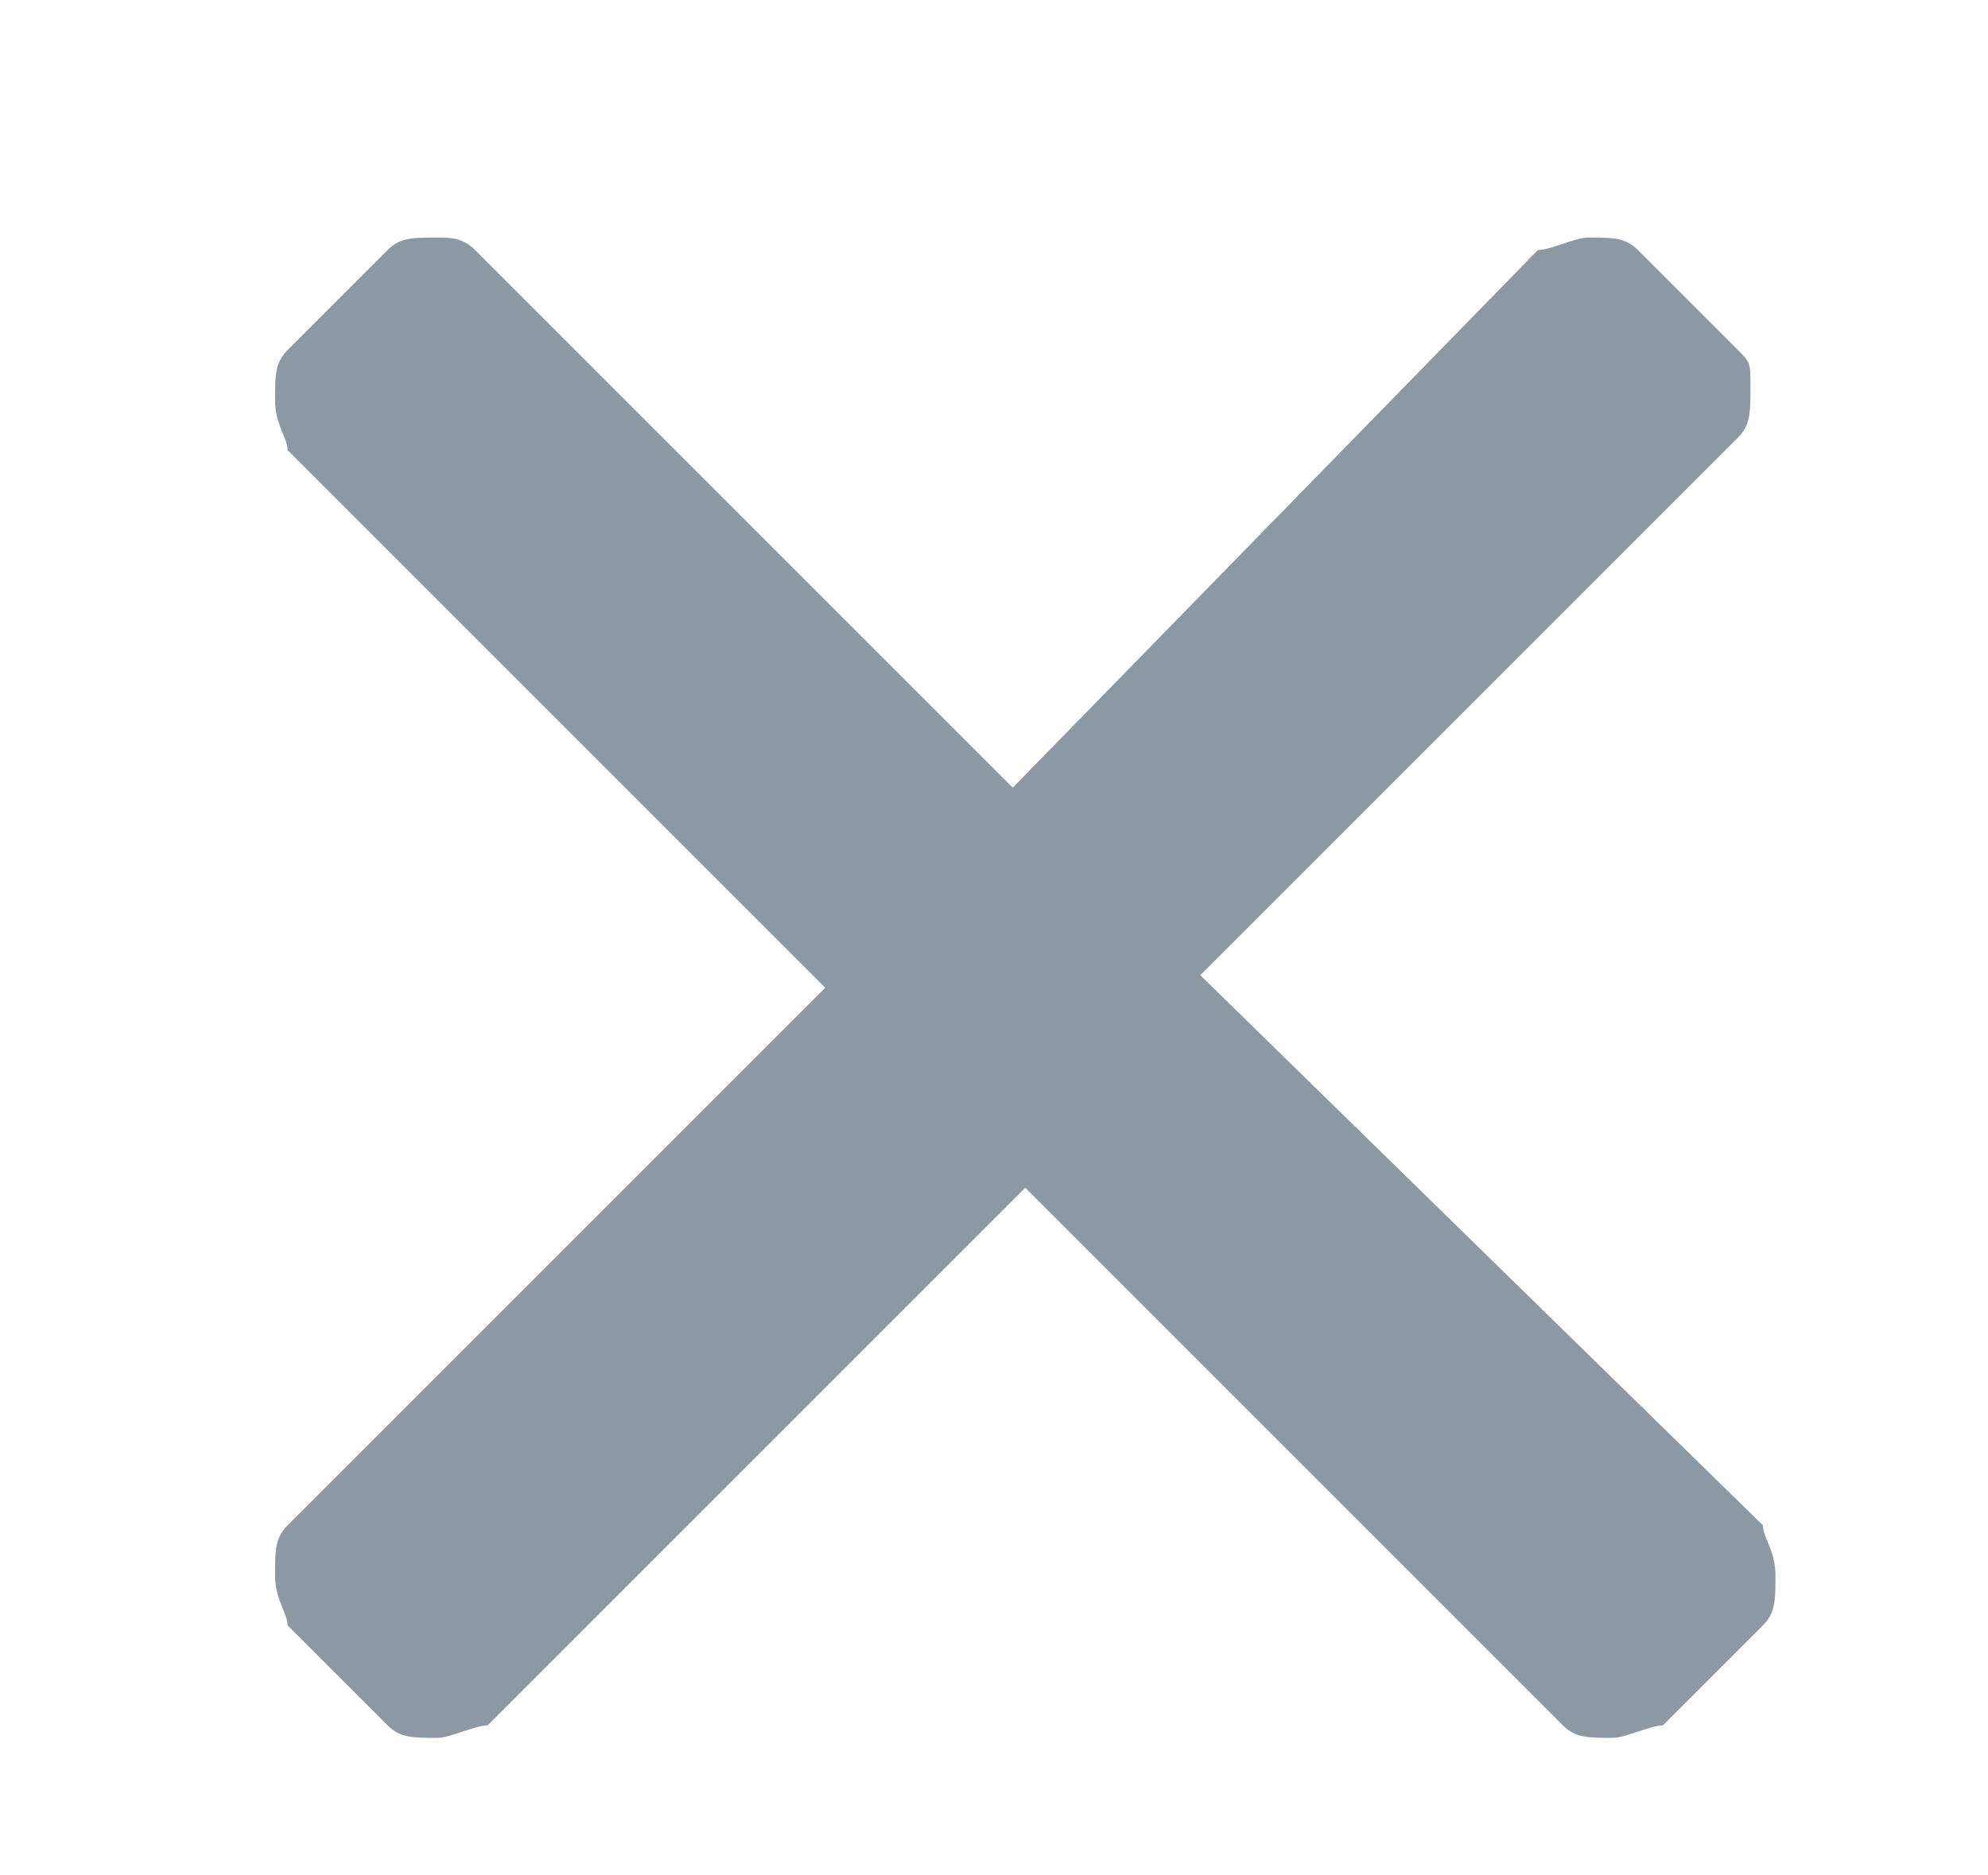 <?xml version="1.0" encoding="utf-8"?>
<!-- Generator: Adobe Illustrator 23.0.0, SVG Export Plug-In . SVG Version: 6.00 Build 0)  -->
<svg version="1.1" id="Layer_1" xmlns="http://www.w3.org/2000/svg" xmlns:xlink="http://www.w3.org/1999/xlink" x="0px" y="0px"
	 viewBox="0 0 15.9 15" style="enable-background:new 0 0 15.9 15;" xml:space="preserve">
<style type="text/css">
	.st0{fill:#8C98A4;}
</style>
<title>ico_edit</title>
<path class="st0" d="M9.6,7.8l4.3-4.3C14,3.4,14,3.3,14,3.1s0-0.2-0.1-0.3L13.1,2c-0.1-0.1-0.2-0.1-0.4-0.1l0,0
	c-0.1,0-0.3,0.1-0.4,0.1L8.1,6.3L3.8,2C3.7,1.9,3.6,1.9,3.5,1.9l0,0c-0.2,0-0.3,0-0.4,0.1L2.3,2.8C2.2,2.9,2.2,3,2.2,3.2
	s0.1,0.3,0.1,0.4l4.3,4.3l-4.3,4.3c-0.1,0.1-0.1,0.2-0.1,0.4s0.1,0.3,0.1,0.4l0.8,0.8c0.1,0.1,0.2,0.1,0.4,0.1l0,0
	c0.1,0,0.3-0.1,0.4-0.1l4.3-4.3l4.3,4.3c0.1,0.1,0.2,0.1,0.4,0.1l0,0c0.1,0,0.3-0.1,0.4-0.1l0.8-0.8c0.1-0.1,0.1-0.2,0.1-0.4
	s-0.1-0.3-0.1-0.4L9.6,7.8z"/>
</svg>
